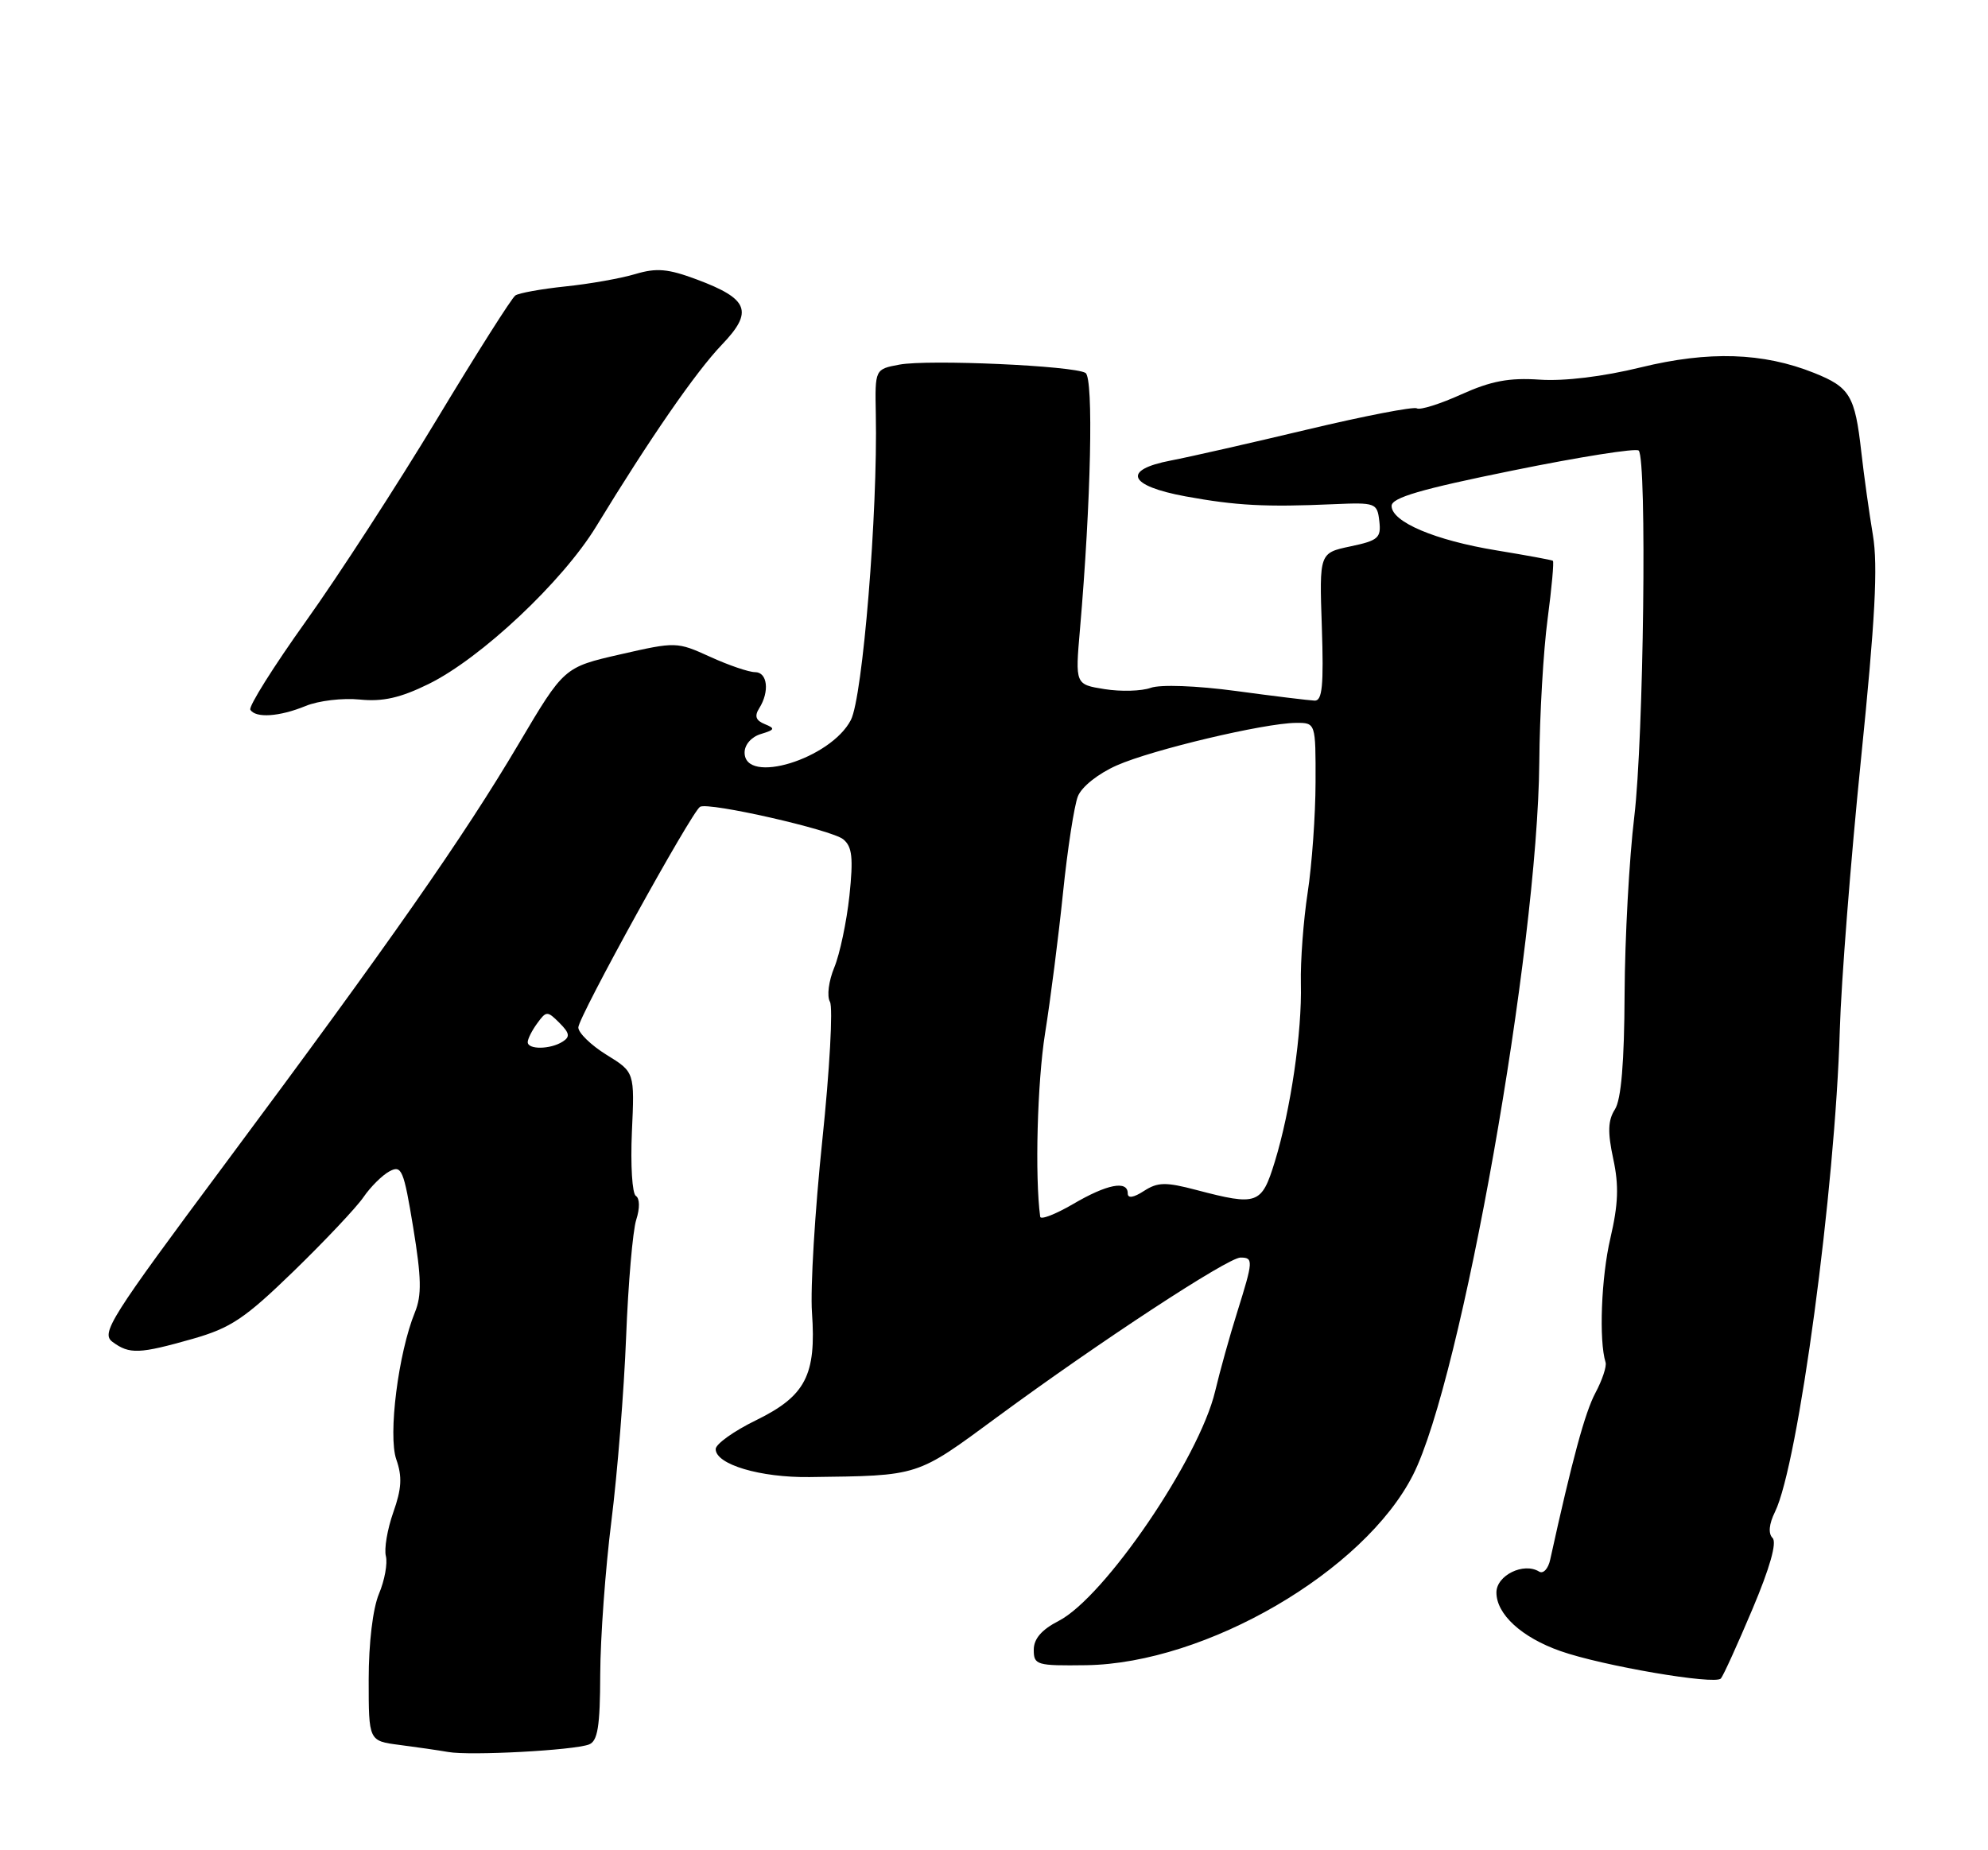 <?xml version="1.0" encoding="UTF-8" standalone="no"?>
<!DOCTYPE svg PUBLIC "-//W3C//DTD SVG 1.1//EN" "http://www.w3.org/Graphics/SVG/1.1/DTD/svg11.dtd" >
<svg xmlns="http://www.w3.org/2000/svg" xmlns:xlink="http://www.w3.org/1999/xlink" version="1.1" viewBox="0 0 275 256">
 <g >
 <path fill="currentColor"
d=" M 81.47 241.37 C 82.68 240.91 83.01 238.90 83.03 231.64 C 83.05 226.61 83.74 217.10 84.57 210.50 C 85.40 203.90 86.32 192.43 86.61 185.00 C 86.90 177.57 87.53 170.27 88.01 168.77 C 88.53 167.16 88.50 165.81 87.96 165.47 C 87.45 165.16 87.21 161.18 87.41 156.62 C 87.79 148.34 87.79 148.34 83.89 145.94 C 81.75 144.61 80.00 142.91 80.00 142.16 C 80.00 140.73 95.69 112.29 96.84 111.63 C 98.02 110.94 115.08 114.82 116.65 116.13 C 117.89 117.15 118.05 118.68 117.50 123.95 C 117.11 127.55 116.17 132.01 115.41 133.85 C 114.63 135.73 114.36 137.83 114.81 138.62 C 115.24 139.40 114.77 148.02 113.75 157.77 C 112.73 167.52 112.08 178.24 112.32 181.60 C 112.93 190.27 111.44 193.15 104.60 196.50 C 101.52 198.00 99.00 199.80 99.00 200.50 C 99.00 202.62 105.16 204.46 112.00 204.37 C 127.30 204.17 126.66 204.37 138.00 196.02 C 152.09 185.65 169.86 174.00 171.60 174.00 C 173.40 174.00 173.37 174.43 171.14 181.56 C 170.11 184.83 168.74 189.75 168.09 192.50 C 165.88 201.80 152.80 221.00 146.45 224.27 C 144.08 225.49 143.00 226.75 143.00 228.27 C 143.00 230.38 143.39 230.49 150.25 230.40 C 166.82 230.16 188.70 217.42 195.47 204.06 C 202.16 190.86 212.69 131.38 212.93 105.50 C 212.98 98.90 213.50 89.97 214.08 85.65 C 214.65 81.33 214.98 77.70 214.81 77.59 C 214.64 77.47 211.12 76.83 207.00 76.15 C 198.50 74.76 192.50 72.21 192.50 70.00 C 192.50 68.86 196.54 67.68 209.26 65.10 C 218.48 63.22 226.32 61.98 226.68 62.34 C 227.84 63.50 227.37 102.16 226.07 113.00 C 225.37 118.78 224.77 129.80 224.73 137.50 C 224.69 147.01 224.26 152.14 223.39 153.50 C 222.42 155.02 222.37 156.66 223.16 160.34 C 223.96 164.04 223.86 166.62 222.76 171.34 C 221.50 176.72 221.16 185.50 222.10 188.50 C 222.27 189.05 221.64 190.95 220.69 192.73 C 219.25 195.43 217.49 201.92 214.44 215.79 C 214.17 217.05 213.48 217.80 212.91 217.45 C 210.77 216.12 207.00 217.97 207.00 220.34 C 207.00 223.36 210.50 226.56 215.84 228.44 C 221.61 230.48 237.27 233.16 238.05 232.24 C 238.40 231.83 240.36 227.51 242.42 222.63 C 244.83 216.93 245.82 213.42 245.20 212.80 C 244.58 212.18 244.70 210.88 245.54 209.17 C 248.75 202.64 253.87 164.50 254.50 142.50 C 254.69 135.90 256.01 119.05 257.43 105.05 C 259.40 85.66 259.79 78.28 259.08 74.05 C 258.57 71.00 257.84 65.80 257.47 62.50 C 256.60 54.75 255.90 53.58 250.95 51.60 C 243.88 48.77 236.38 48.53 226.97 50.83 C 221.75 52.11 216.39 52.76 213.00 52.53 C 208.76 52.24 206.27 52.71 202.14 54.57 C 199.20 55.90 196.43 56.77 195.99 56.50 C 195.56 56.23 188.74 57.55 180.85 59.43 C 172.96 61.31 164.47 63.24 162.00 63.71 C 155.17 65.01 156.06 67.22 164.00 68.68 C 170.99 69.96 175.09 70.18 184.50 69.76 C 190.29 69.51 190.51 69.59 190.80 72.10 C 191.07 74.42 190.66 74.79 186.80 75.60 C 182.50 76.51 182.50 76.51 182.85 86.75 C 183.12 94.87 182.91 96.99 181.85 96.94 C 181.11 96.91 176.22 96.32 171.00 95.61 C 165.49 94.87 160.53 94.69 159.18 95.17 C 157.91 95.63 155.04 95.71 152.80 95.35 C 148.73 94.70 148.73 94.70 149.39 87.10 C 150.92 69.42 151.29 52.30 150.16 51.60 C 148.54 50.60 128.42 49.70 124.41 50.45 C 121.03 51.08 121.03 51.08 121.15 57.29 C 121.43 70.90 119.34 96.45 117.70 99.62 C 114.91 105.01 103.00 108.66 103.00 104.12 C 103.00 103.03 103.95 101.95 105.25 101.56 C 107.20 100.97 107.27 100.79 105.79 100.19 C 104.55 99.69 104.34 99.08 105.02 98.00 C 106.48 95.69 106.17 93.00 104.45 93.00 C 103.59 93.00 100.80 92.05 98.24 90.88 C 93.64 88.79 93.51 88.78 85.81 90.54 C 78.02 92.32 78.02 92.32 71.76 102.90 C 64.12 115.82 54.02 130.27 31.21 160.93 C 15.16 182.50 13.92 184.47 15.58 185.68 C 17.92 187.40 19.27 187.34 26.64 185.25 C 31.93 183.74 33.86 182.45 40.64 175.87 C 44.96 171.67 49.30 167.07 50.28 165.64 C 51.26 164.21 52.89 162.59 53.89 162.06 C 55.56 161.17 55.85 161.87 57.16 169.85 C 58.30 176.81 58.35 179.23 57.40 181.56 C 55.10 187.18 53.66 198.59 54.82 201.93 C 55.66 204.32 55.56 205.99 54.40 209.26 C 53.58 211.59 53.12 214.32 53.38 215.31 C 53.63 216.31 53.21 218.66 52.42 220.53 C 51.57 222.57 51.00 227.34 51.00 232.41 C 51.00 240.88 51.00 240.88 55.25 241.43 C 57.59 241.73 60.62 242.17 62.00 242.41 C 65.05 242.95 79.36 242.18 81.47 241.37 Z  M 42.28 97.68 C 44.05 96.95 47.42 96.55 49.77 96.79 C 52.95 97.11 55.38 96.56 59.27 94.65 C 66.51 91.10 77.81 80.48 82.46 72.86 C 89.94 60.59 96.25 51.47 99.83 47.72 C 104.26 43.11 103.60 41.36 96.39 38.67 C 92.40 37.18 90.83 37.04 87.88 37.92 C 85.88 38.52 81.54 39.29 78.22 39.63 C 74.90 39.98 71.78 40.54 71.29 40.88 C 70.79 41.22 65.91 48.92 60.44 58.00 C 54.97 67.07 46.82 79.65 42.32 85.95 C 37.82 92.25 34.36 97.77 34.63 98.20 C 35.36 99.39 38.66 99.17 42.28 97.68 Z  M 143.89 168.35 C 143.14 162.79 143.49 149.75 144.56 143.00 C 145.31 138.32 146.43 129.55 147.05 123.50 C 147.67 117.45 148.60 111.46 149.10 110.19 C 149.62 108.86 151.91 107.04 154.49 105.90 C 159.39 103.73 174.87 100.06 179.25 100.02 C 182.00 100.00 182.00 100.00 181.98 108.25 C 181.97 112.79 181.48 119.65 180.89 123.50 C 180.30 127.35 179.88 133.01 179.95 136.08 C 180.12 142.80 178.54 153.58 176.34 160.75 C 174.52 166.66 173.95 166.87 165.50 164.65 C 161.25 163.53 160.16 163.55 158.25 164.78 C 156.80 165.72 156.00 165.84 156.00 165.12 C 156.00 163.28 153.13 163.84 148.43 166.60 C 145.99 168.02 143.95 168.81 143.89 168.35 Z  M 73.00 144.19 C 73.00 143.75 73.59 142.57 74.32 141.58 C 75.57 139.86 75.72 139.86 77.39 141.53 C 78.80 142.94 78.89 143.46 77.82 144.13 C 76.13 145.21 73.00 145.25 73.00 144.19 Z "/>
</g>
</svg>